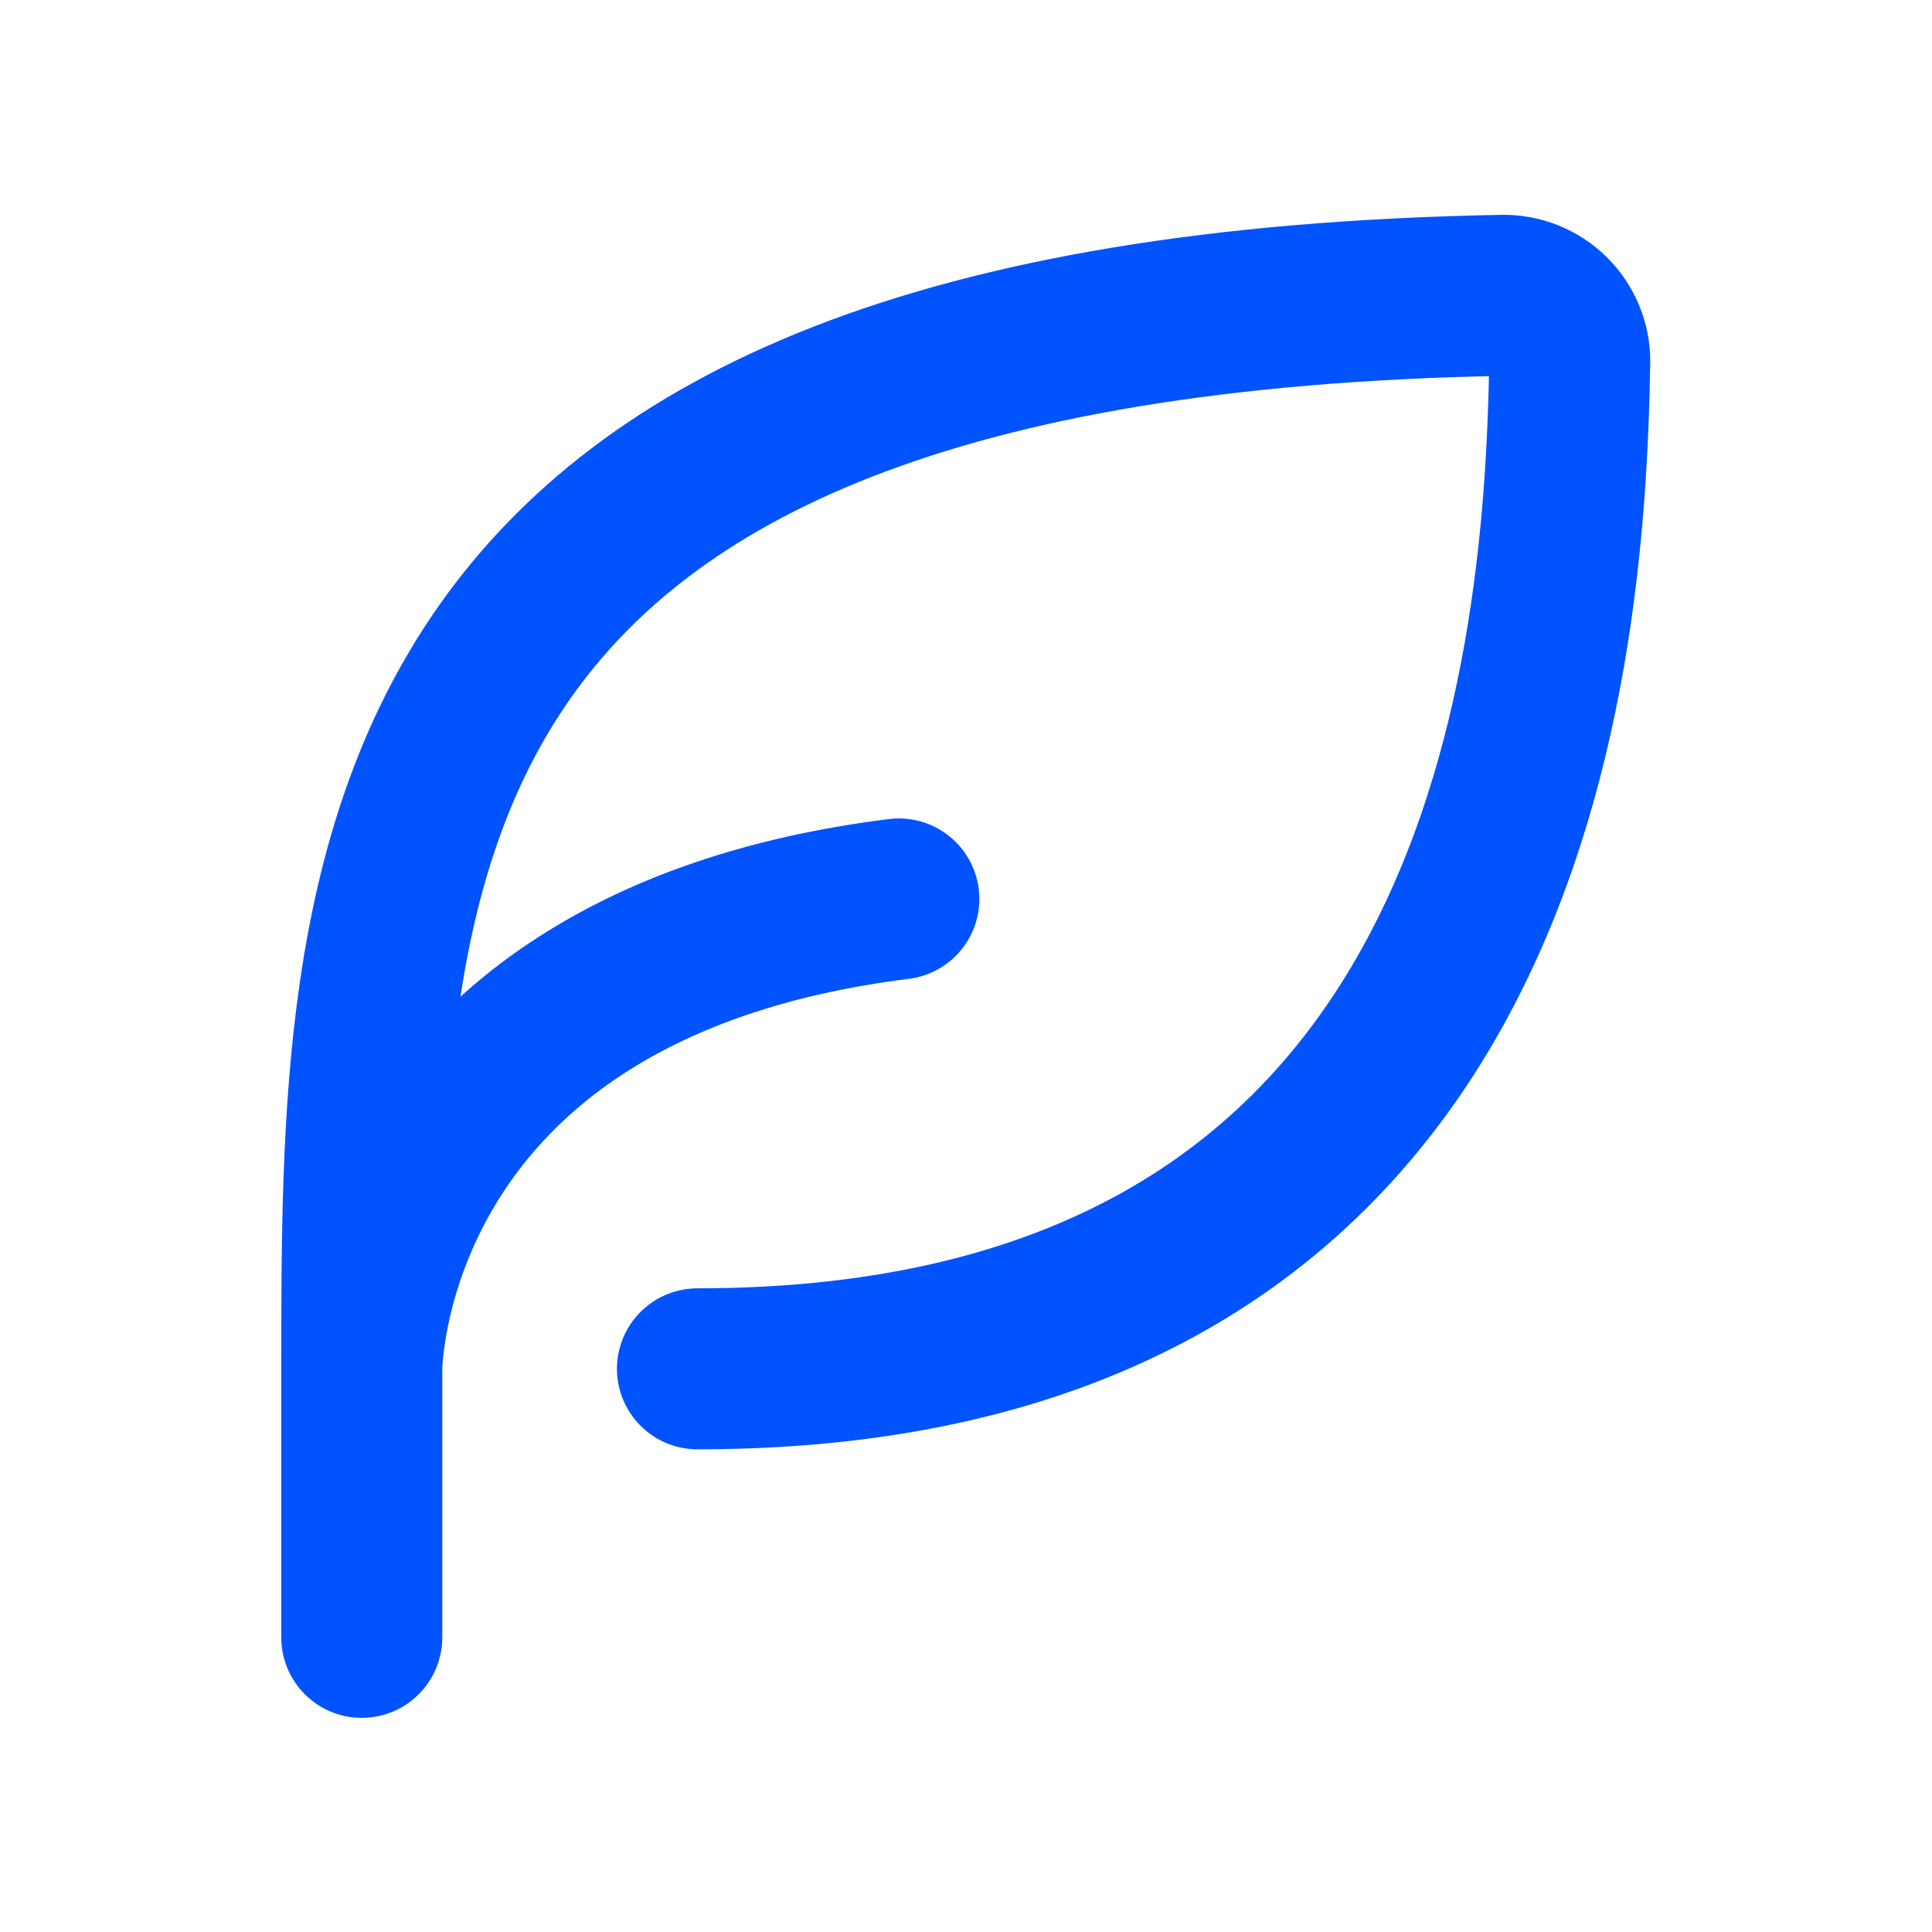 <svg width="24" height="24" viewBox="0 0 24 24" fill="none" xmlns="http://www.w3.org/2000/svg">
<path d="M8.664 17.004C18.633 17.004 19.436 8.523 19.5 4.493C19.501 4.383 19.479 4.275 19.437 4.173C19.395 4.072 19.333 3.981 19.255 3.904C19.177 3.827 19.084 3.767 18.982 3.726C18.88 3.686 18.771 3.666 18.661 3.669C4.494 3.929 4.494 10.797 4.494 17.004M4.494 17.004V20.34M4.494 17.004C4.494 17.004 4.494 12.001 11.166 11.167" stroke="#0153FF" stroke-width="2" stroke-linecap="round" stroke-linejoin="round"/>
</svg>
